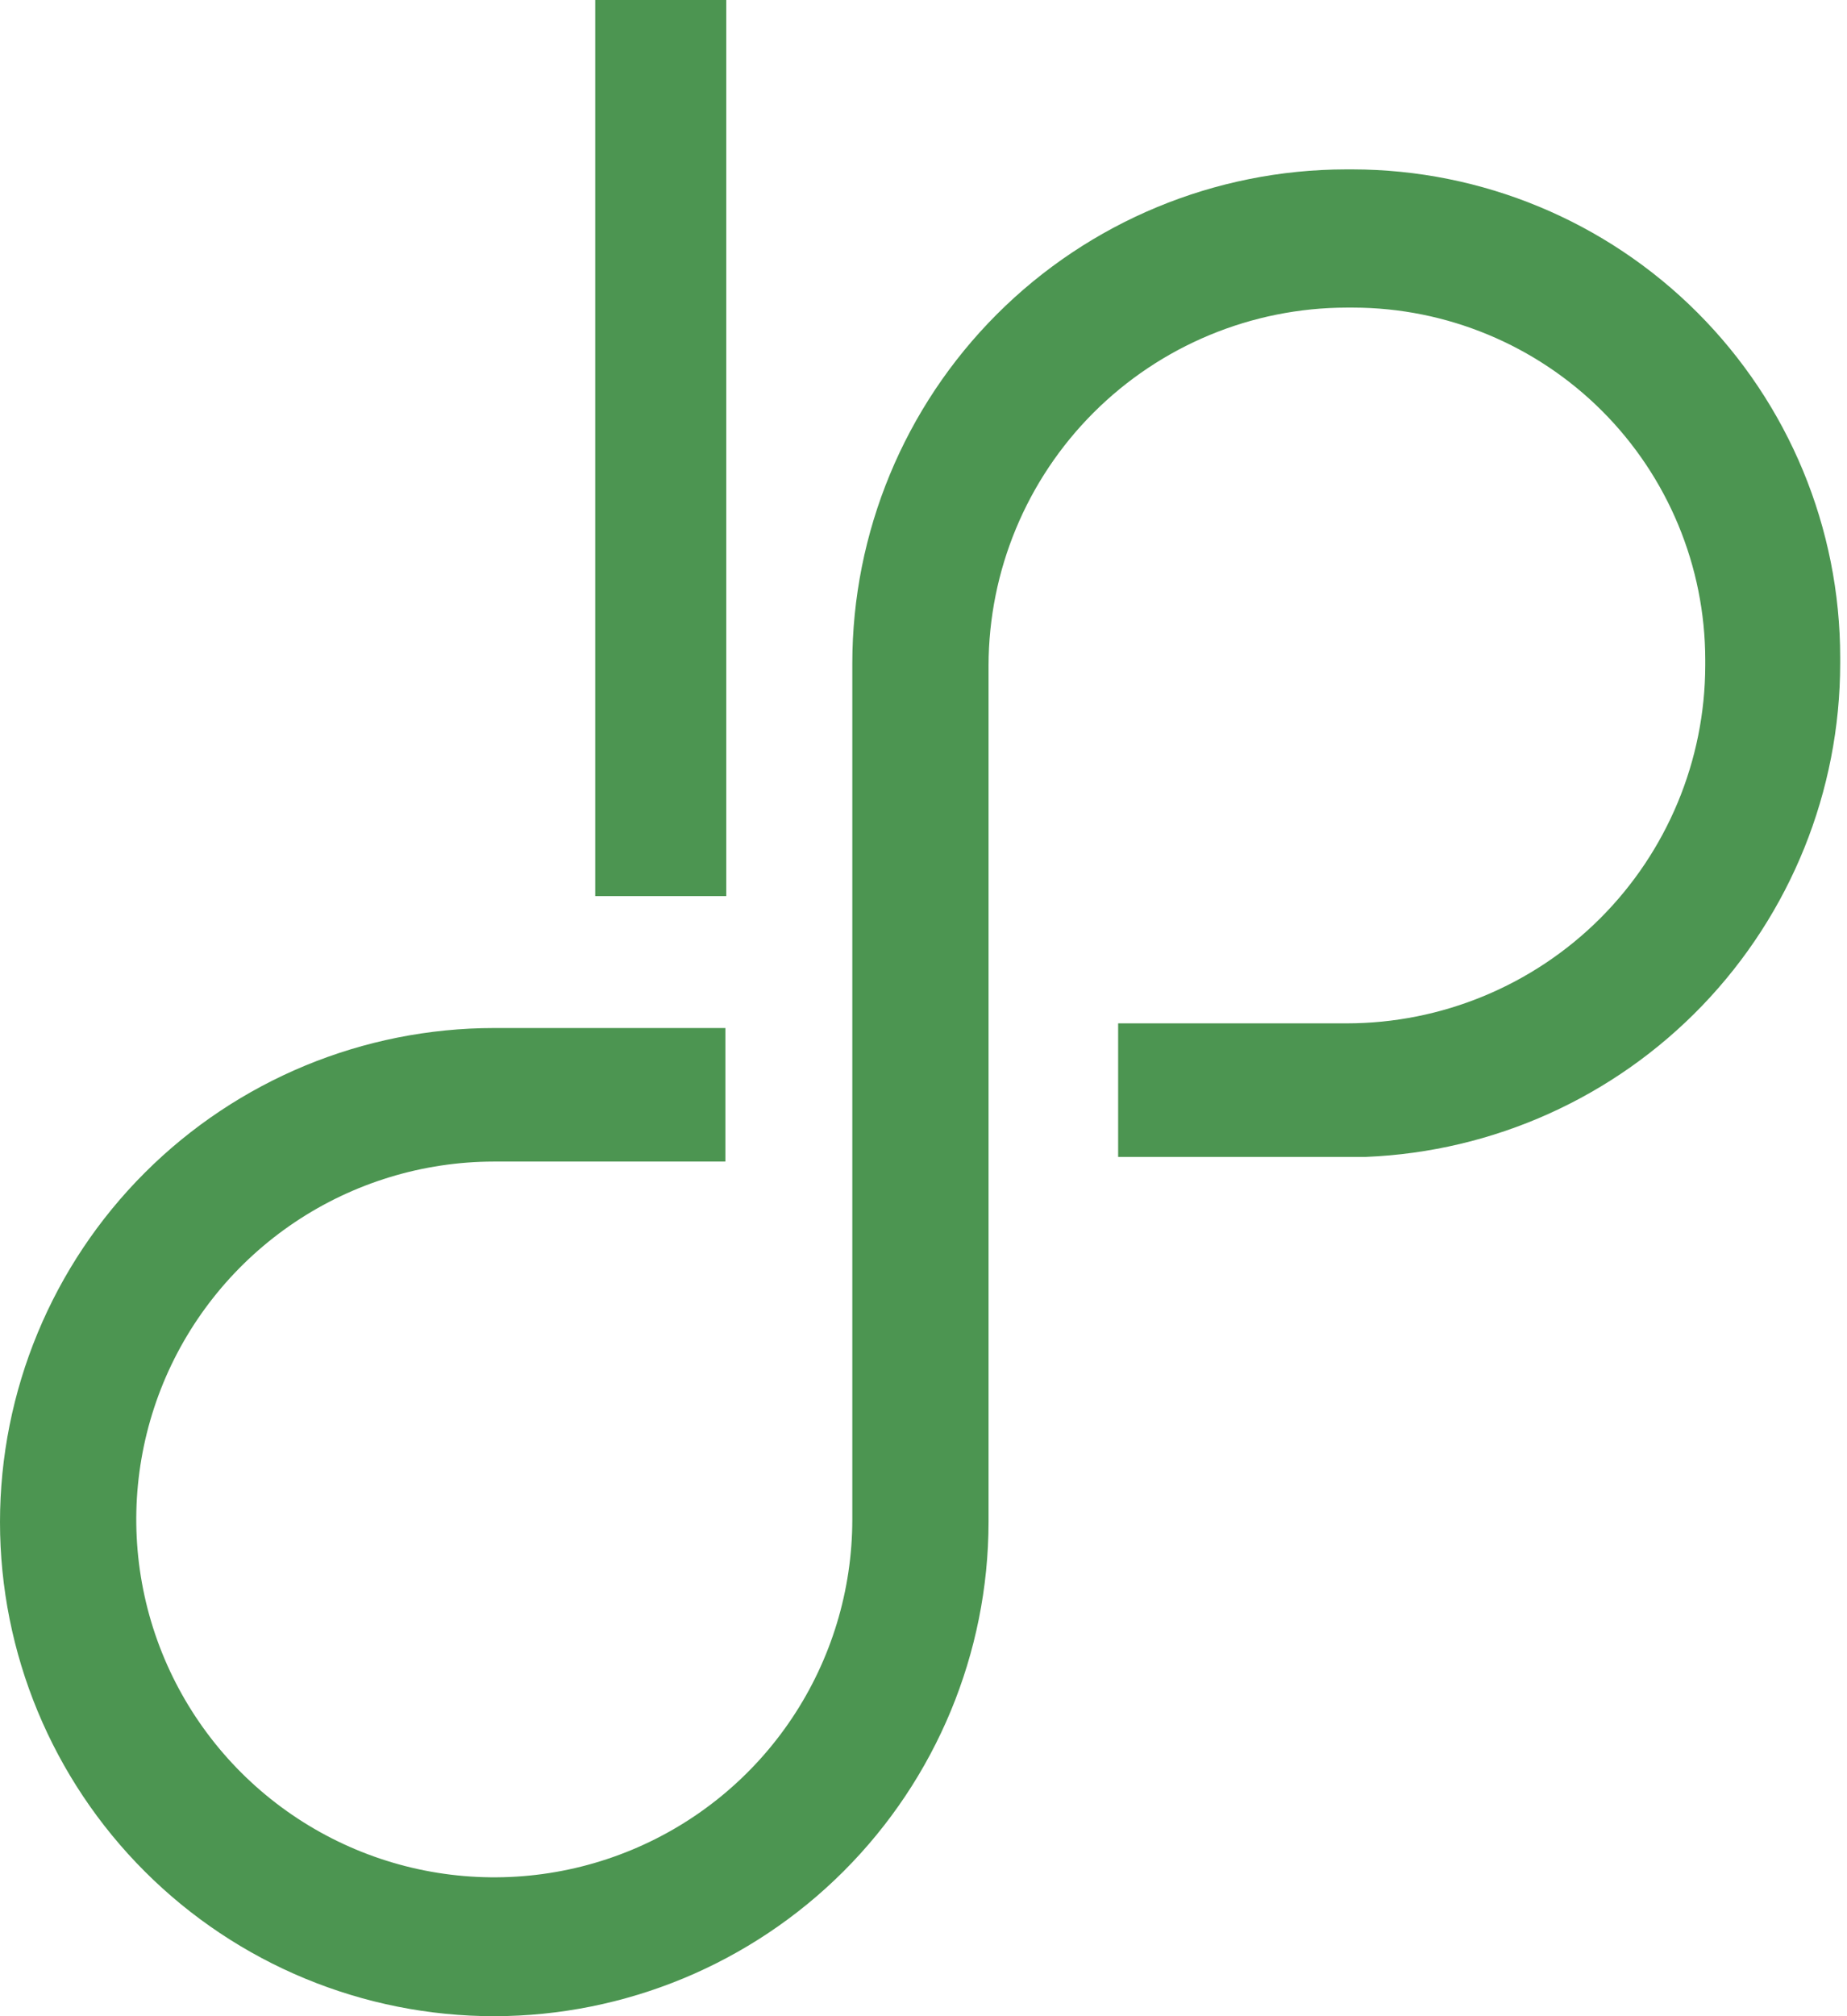 <svg width="55" height="60" viewBox="0 0 55 60" fill="none" xmlns="http://www.w3.org/2000/svg">
<path d="M21.626 0H17.724V26.667H21.626V0Z" fill="#4C9551"/>
<path d="M14.719 60C10.815 60 7.071 58.451 4.311 55.693C1.551 52.936 0 49.196 0 45.297C0 41.397 1.551 37.657 4.311 34.9C7.071 32.142 10.815 30.593 14.719 30.593H21.601V34.567H14.699C12.591 34.571 10.532 35.199 8.781 36.371C7.031 37.544 5.667 39.209 4.863 41.155C4.06 43.102 3.851 45.242 4.265 47.307C4.678 49.371 5.695 51.267 7.187 52.755C8.679 54.242 10.579 55.255 12.646 55.664C14.713 56.073 16.856 55.861 18.803 55.054C20.75 54.248 22.414 52.883 23.584 51.132C24.755 49.381 25.38 47.322 25.38 45.217V19.744C25.38 15.848 26.927 12.111 29.683 9.354C32.439 6.597 36.178 5.046 40.078 5.041H40.277C44.13 5.046 47.823 6.579 50.545 9.302C53.268 12.025 54.797 15.717 54.797 19.565V19.744C54.795 23.539 53.324 27.186 50.692 29.923C48.06 32.66 44.471 34.274 40.675 34.428H33.296V30.454H40.098C42.927 30.454 45.641 29.332 47.644 27.336C49.646 25.339 50.774 22.63 50.779 19.804V19.625C50.774 16.849 49.668 14.189 47.703 12.226C45.738 10.264 43.075 9.159 40.297 9.154H40.098C37.272 9.159 34.564 10.283 32.565 12.279C30.567 14.275 29.442 16.981 29.437 19.804V45.297C29.432 49.194 27.879 52.931 25.12 55.688C22.361 58.444 18.62 59.995 14.719 60Z" fill="#4C9551"/>
</svg>
